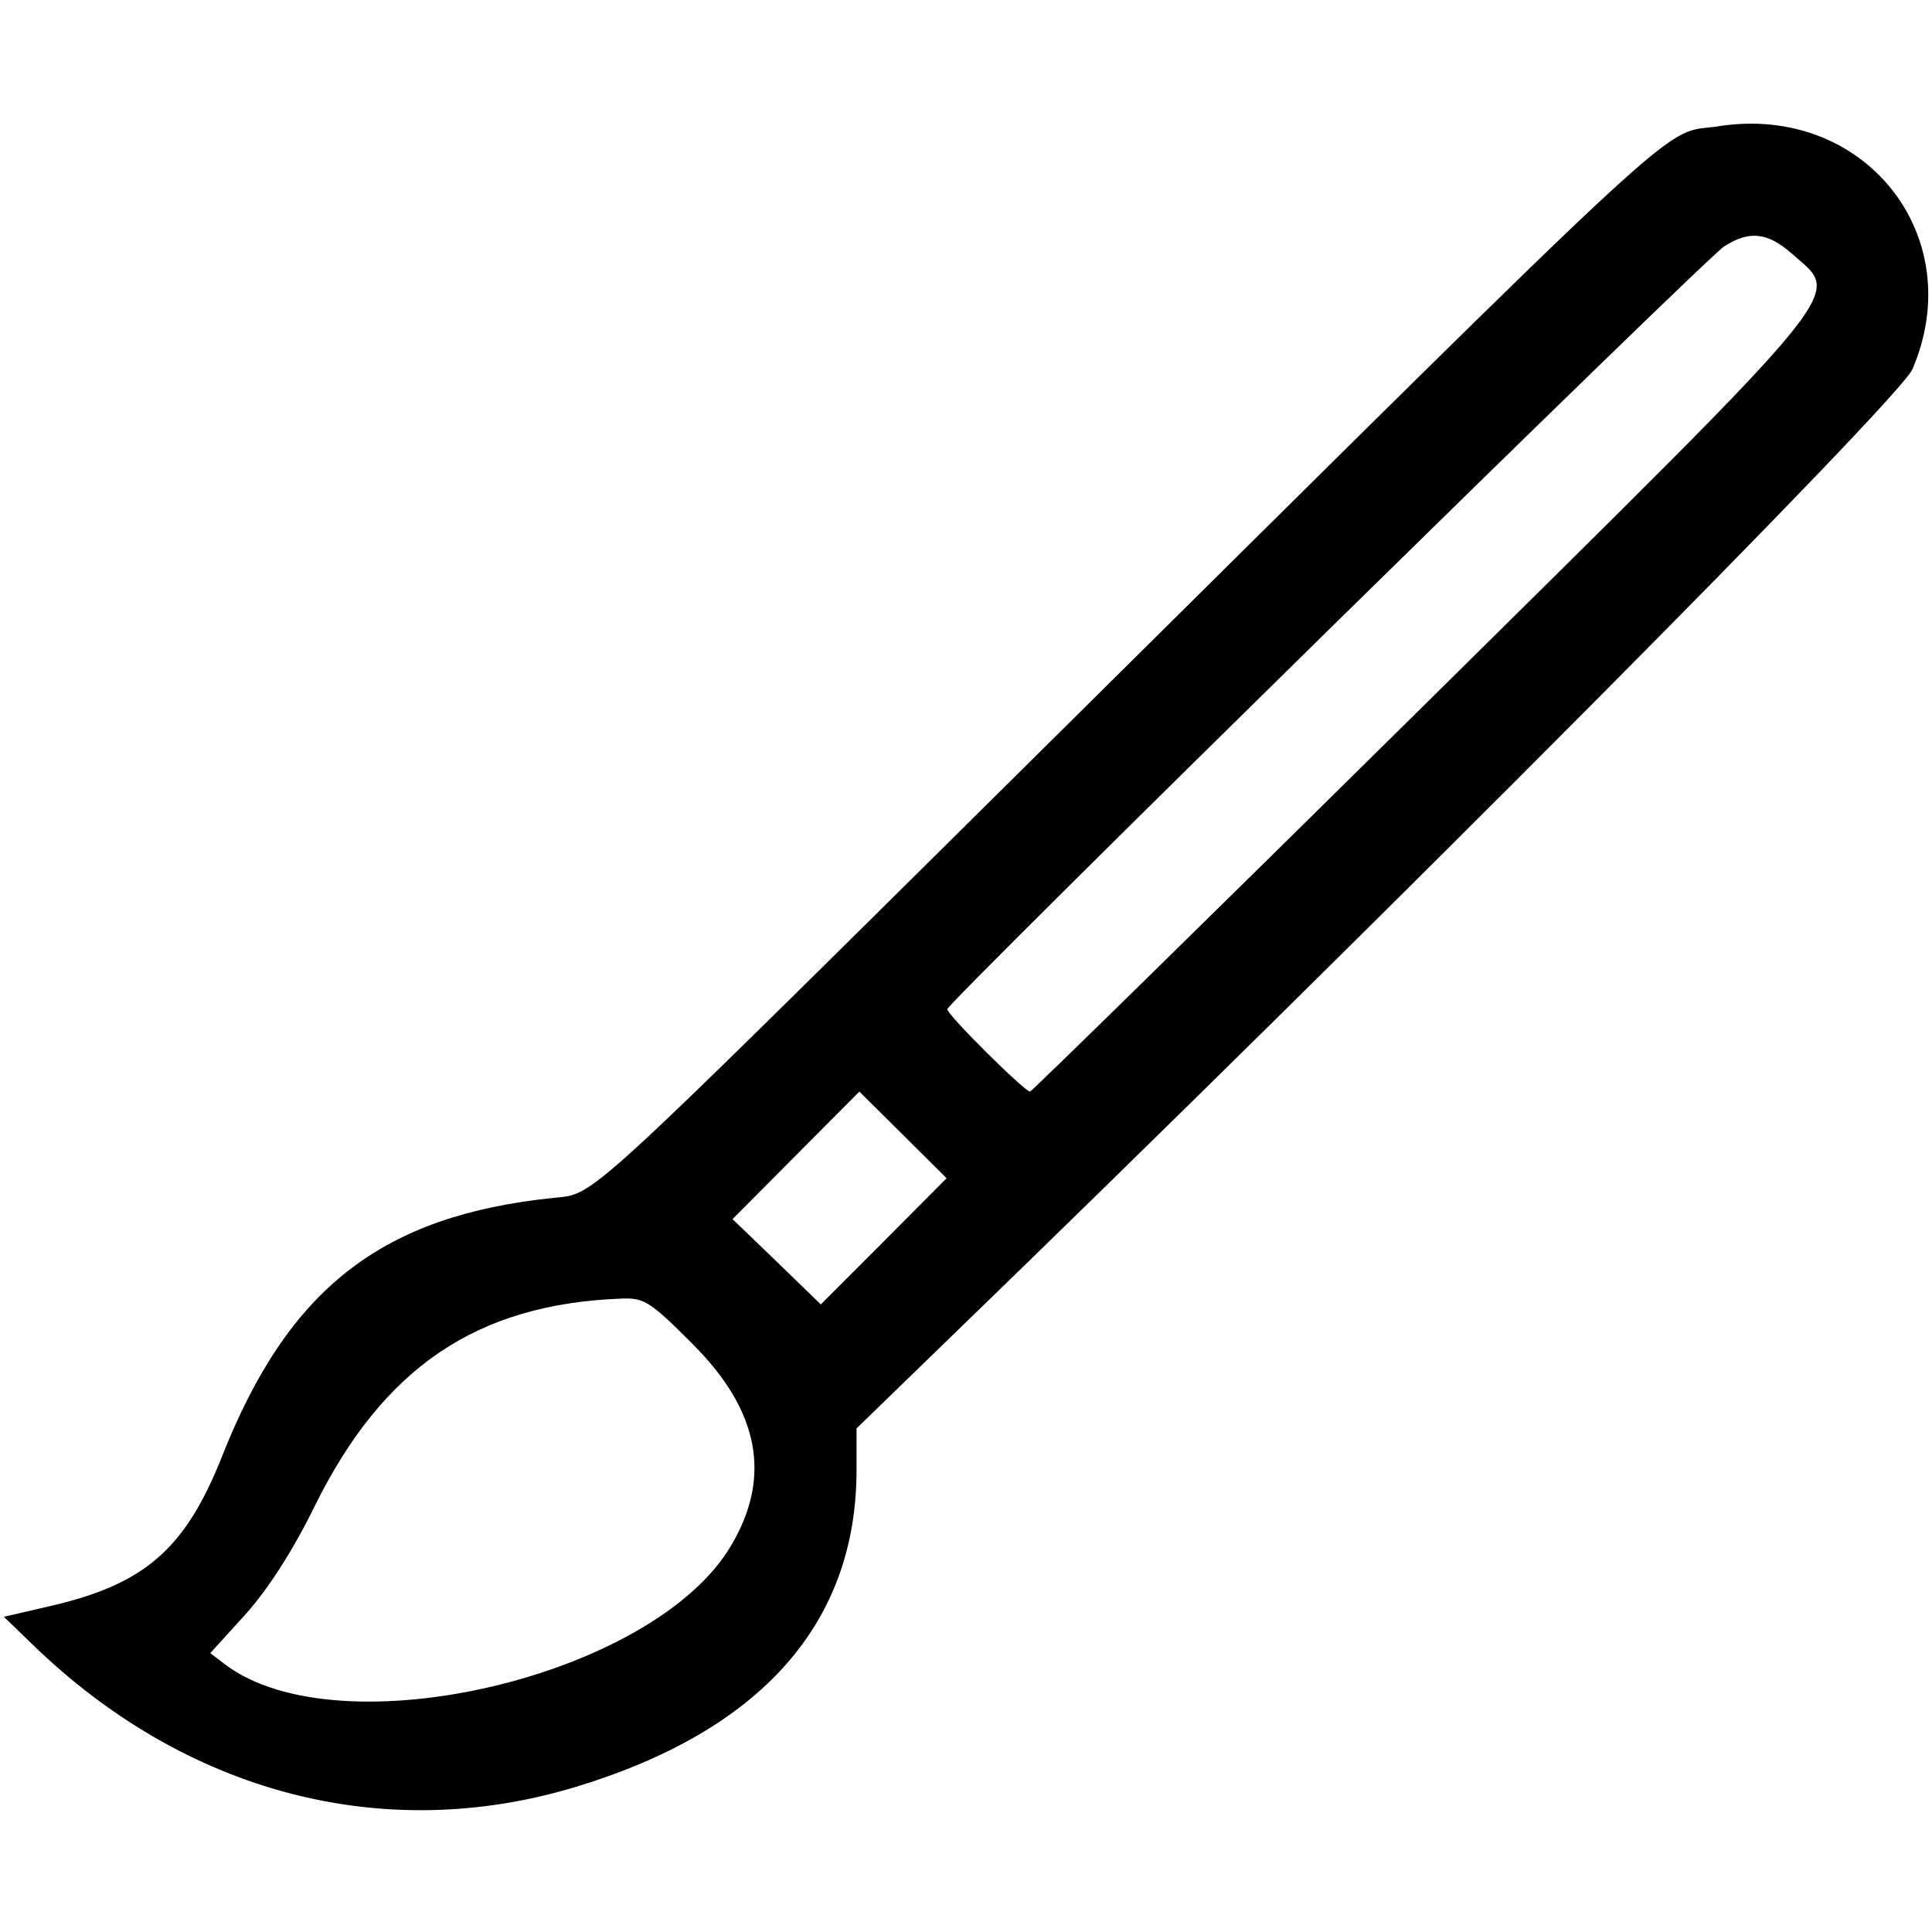 <!-- Generated by IcoMoon.io -->
<svg version="1.1" xmlns="http://www.w3.org/2000/svg" width="32" height="32" viewBox="0 0 32 32">
<path d="M28.469 2.091c-0.997 0.155-0.107-0.672-11.509 10.624-7.387 7.317-7.099 7.051-7.787 7.125-2.853 0.293-4.395 1.499-5.493 4.277-0.613 1.547-1.285 2.128-2.875 2.491l-0.741 0.171 0.475 0.459c2.539 2.464 5.819 3.323 9.003 2.357 3.072-0.933 4.645-2.715 4.645-5.248v-0.688l1.413-1.371c7.328-7.093 15.867-15.68 16.075-16.171 0.949-2.208-0.795-4.4-3.205-4.027zM29.675 4.197c0.816 0.736 1.147 0.331-6.107 7.504-3.547 3.504-6.475 6.373-6.507 6.379-0.091 0-1.381-1.28-1.371-1.365 0.021-0.128 12.555-12.437 12.869-12.635 0.416-0.267 0.72-0.229 1.115 0.117zM14.64 20.56l-1.045 1.045-0.731-0.709-0.731-0.704 2.101-2.112 1.445 1.435-1.040 1.045zM11.477 22.267c1.099 1.099 1.307 2.192 0.635 3.328-1.275 2.176-6.491 3.403-8.384 1.973l-0.245-0.187 0.581-0.64c0.373-0.416 0.784-1.051 1.147-1.792 1.136-2.299 2.683-3.349 5.077-3.44 0.384-0.016 0.475 0.043 1.189 0.757z"></path>
</svg>
